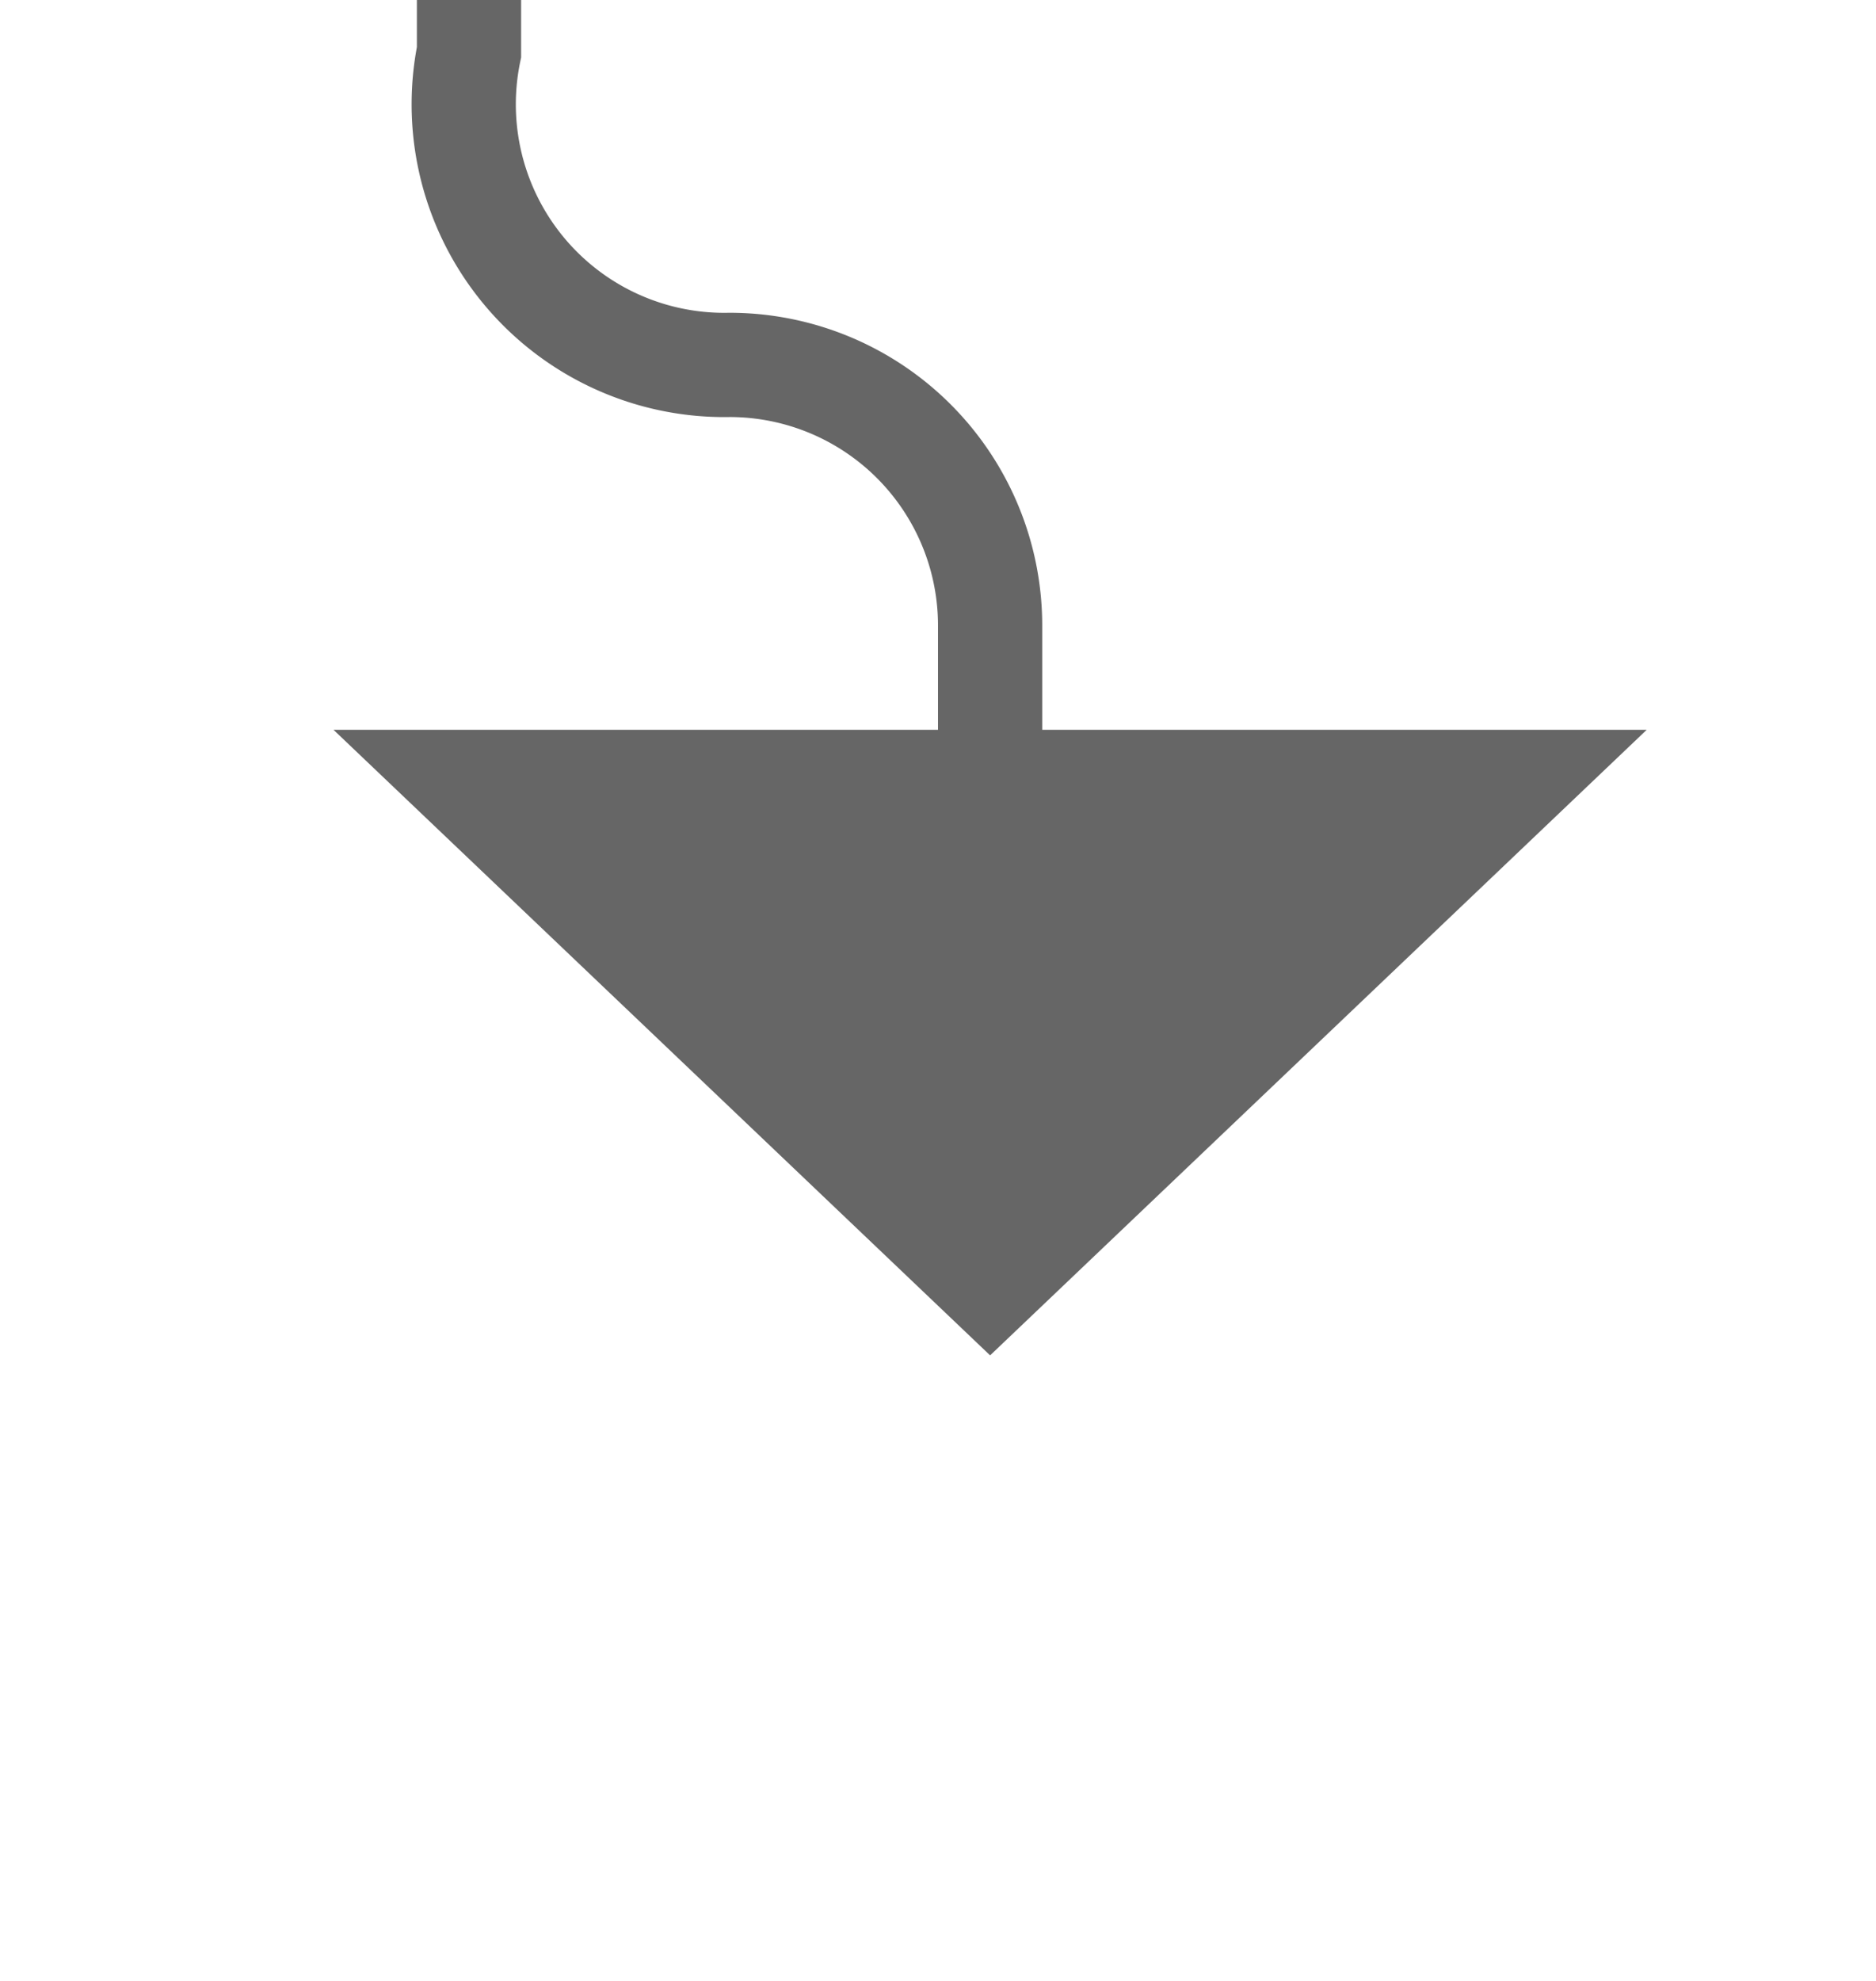 ﻿<?xml version="1.0" encoding="utf-8"?>
<svg version="1.1" xmlns:xlink="http://www.w3.org/1999/xlink" width="18px" height="19px" preserveAspectRatio="xMidYMin meet" viewBox="257 757  16 19" xmlns="http://www.w3.org/2000/svg">
  <path d="M 265.5 716  L 265.5 747.5  A 2.5 2.5 0 0 1 263 750.5 A 2.5 2.5 0 0 0 260.5 753 L 260.5 757.5  A 2.5 2.5 0 0 0 263 760.5 A 2.5 2.5 0 0 1 265.5 763 L 265.5 765  " stroke-width="1" stroke="#666666" fill="none" />
  <path d="M 259.2 764  L 265.5 770  L 271.8 764  L 259.2 764  Z " fill-rule="nonzero" fill="#666666" stroke="none" />
</svg>
